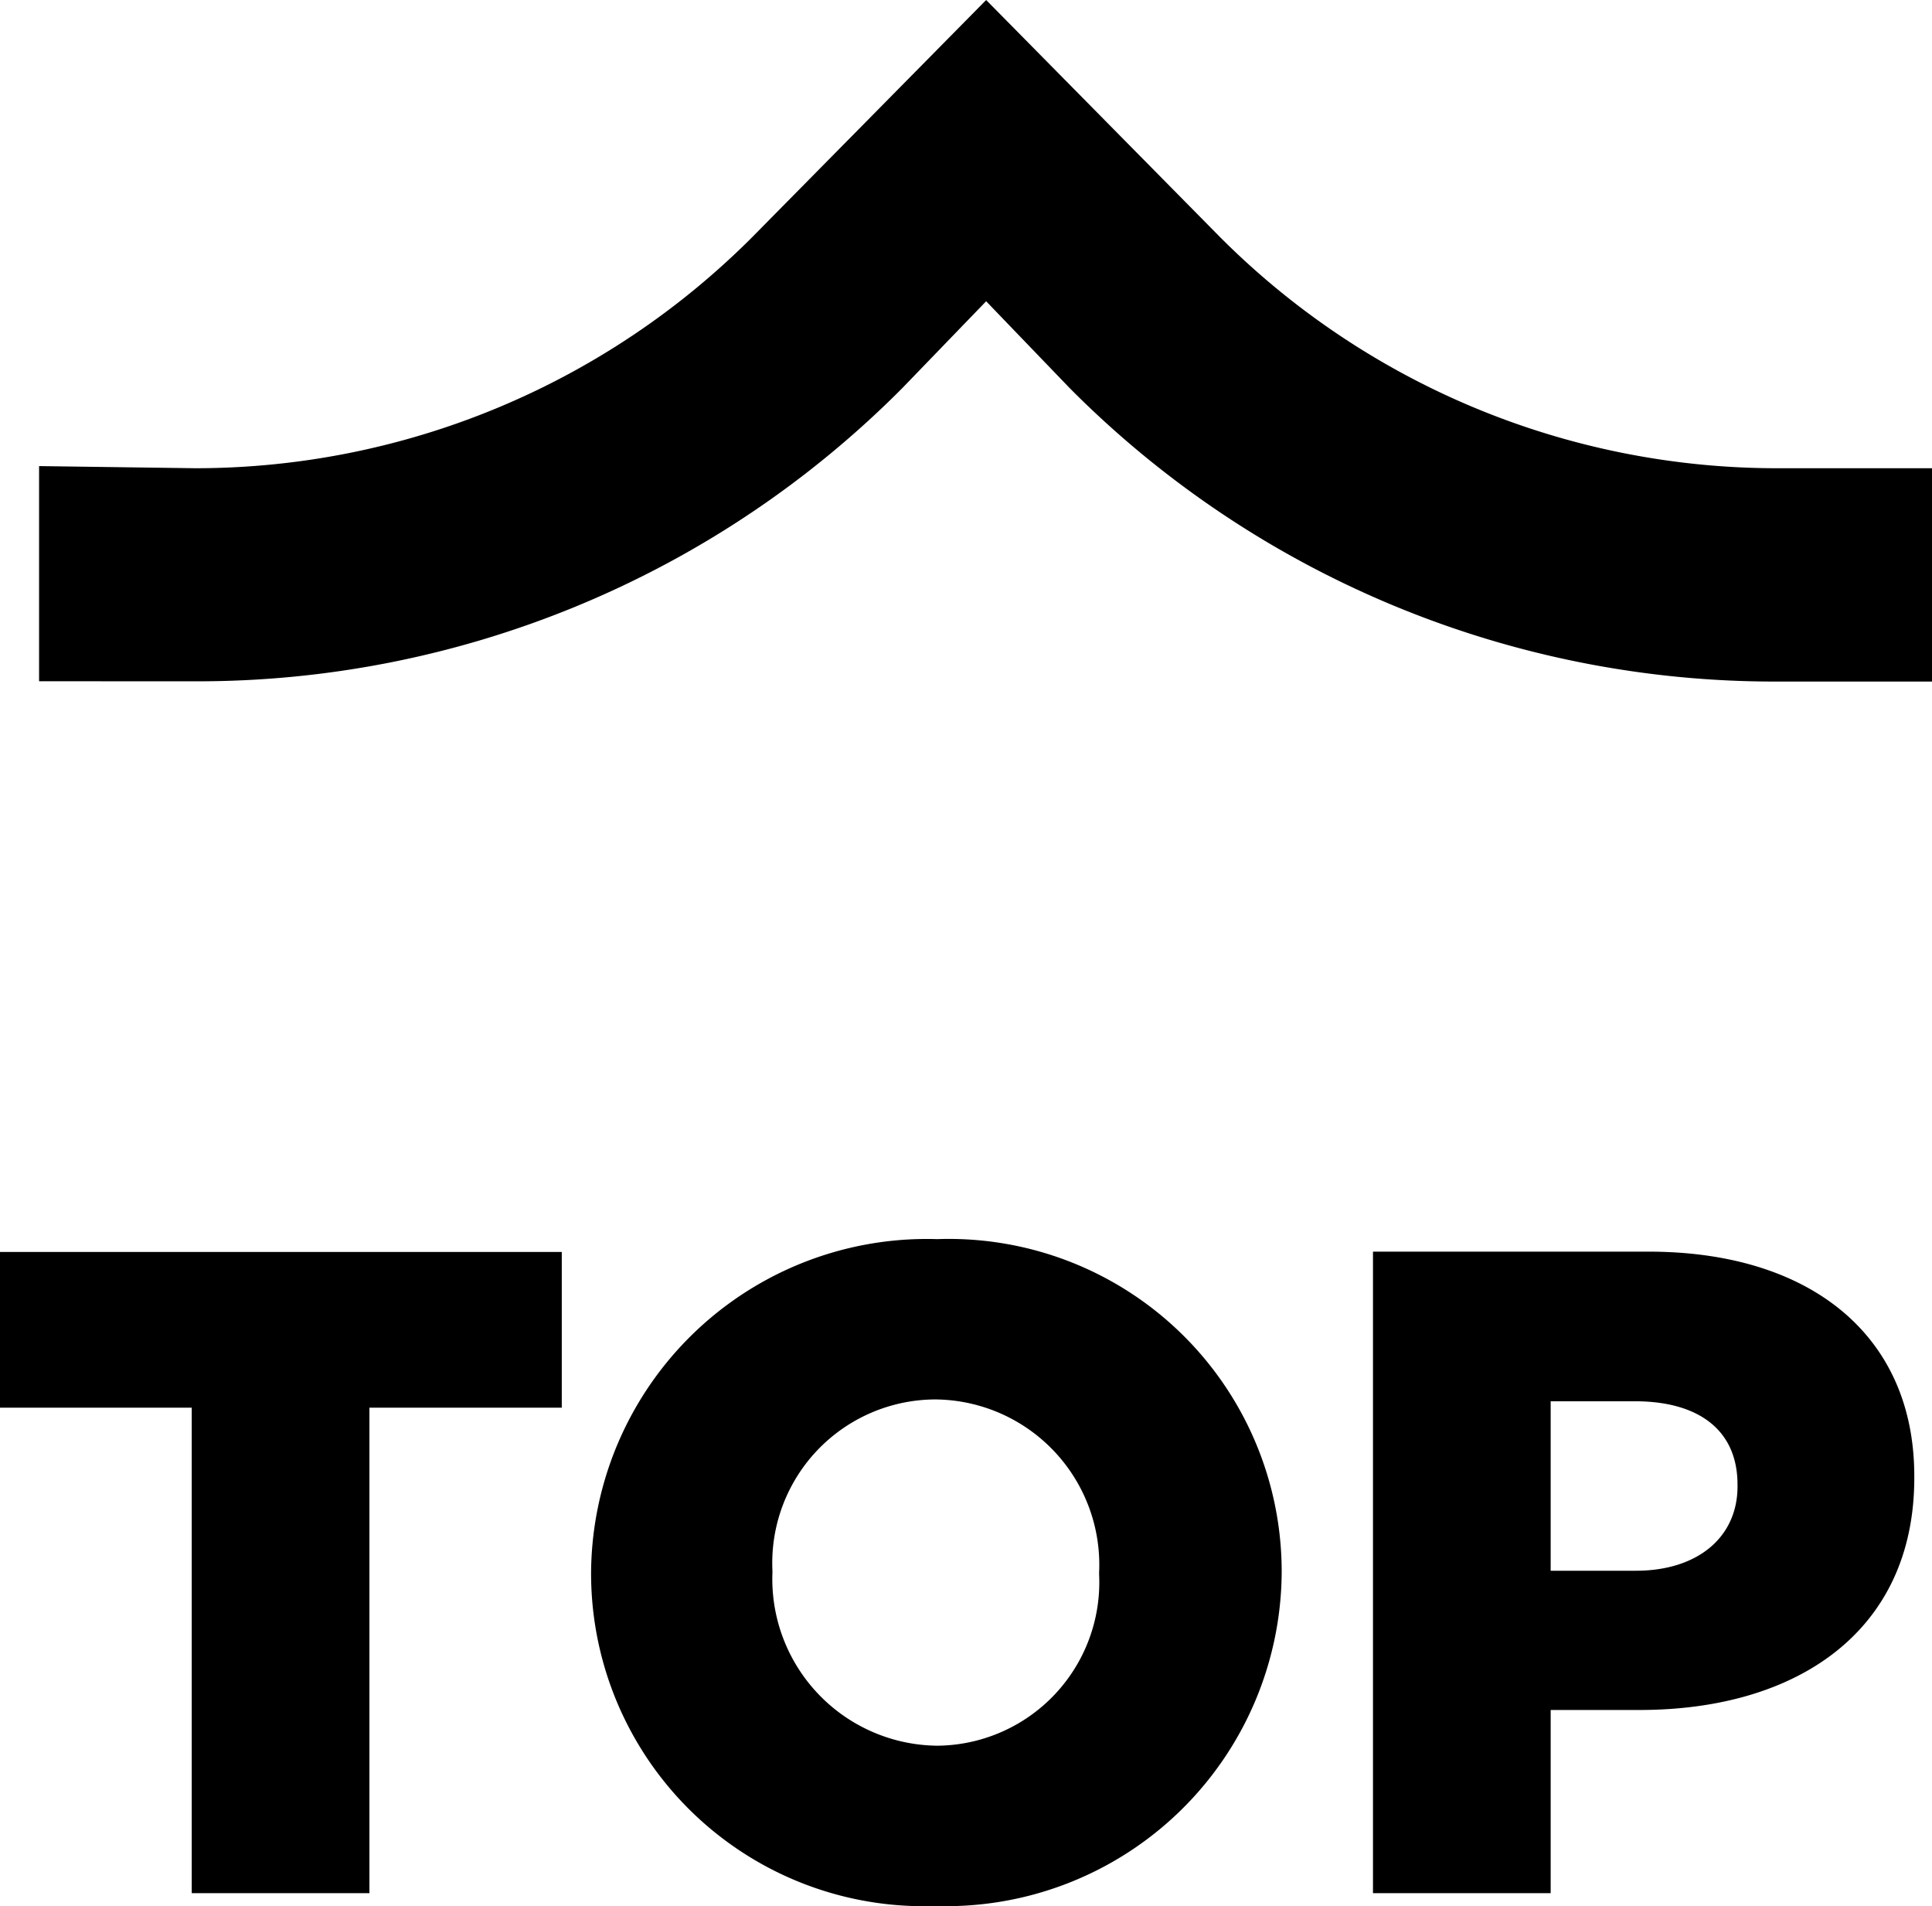 <svg xmlns="http://www.w3.org/2000/svg" width="31.64" height="31.211" viewBox="0 0 31.64 31.211">
  <g id="그룹_1139" data-name="그룹 1139" transform="translate(-1824.36 -2422)">
    <path id="패스_1668" data-name="패스 1668" d="M3.5,0h2.91V-7.95h3.15V-10.5H.36v2.55H3.5Zm12.18.21a5.5,5.5,0,0,0,5.67-5.46v-.03a5.45,5.45,0,0,0-5.64-5.43,5.5,5.5,0,0,0-5.67,5.46v.03A5.45,5.45,0,0,0,15.675.21Zm.03-2.625a2.729,2.729,0,0,1-2.7-2.835v-.03a2.679,2.679,0,0,1,2.67-2.805A2.708,2.708,0,0,1,18.36-5.25v.03A2.676,2.676,0,0,1,15.7-2.415ZM22.845,0h2.91V-3H27.21c2.595,0,4.5-1.3,4.5-3.8v-.03c0-2.31-1.71-3.675-4.35-3.675H22.845Zm2.91-5.28V-8.055h1.38c1.035,0,1.68.465,1.68,1.365v.03c0,.825-.645,1.38-1.665,1.38Z" transform="translate(1824 2453)"/>
    <path id="패스_3" data-name="패스 3" d="M67.558,11.156a16.269,16.269,0,0,0,11.578-4.8L80.51,4.933,81.883,6.36a16.268,16.268,0,0,0,11.578,4.8H96V7.667H93.462a12.884,12.884,0,0,1-9.111-3.774L80.51,0,76.669,3.893a12.886,12.886,0,0,1-9.111,3.774L65,7.632v3.523Z" transform="translate(1760 2422)"/>
  </g>
</svg>
